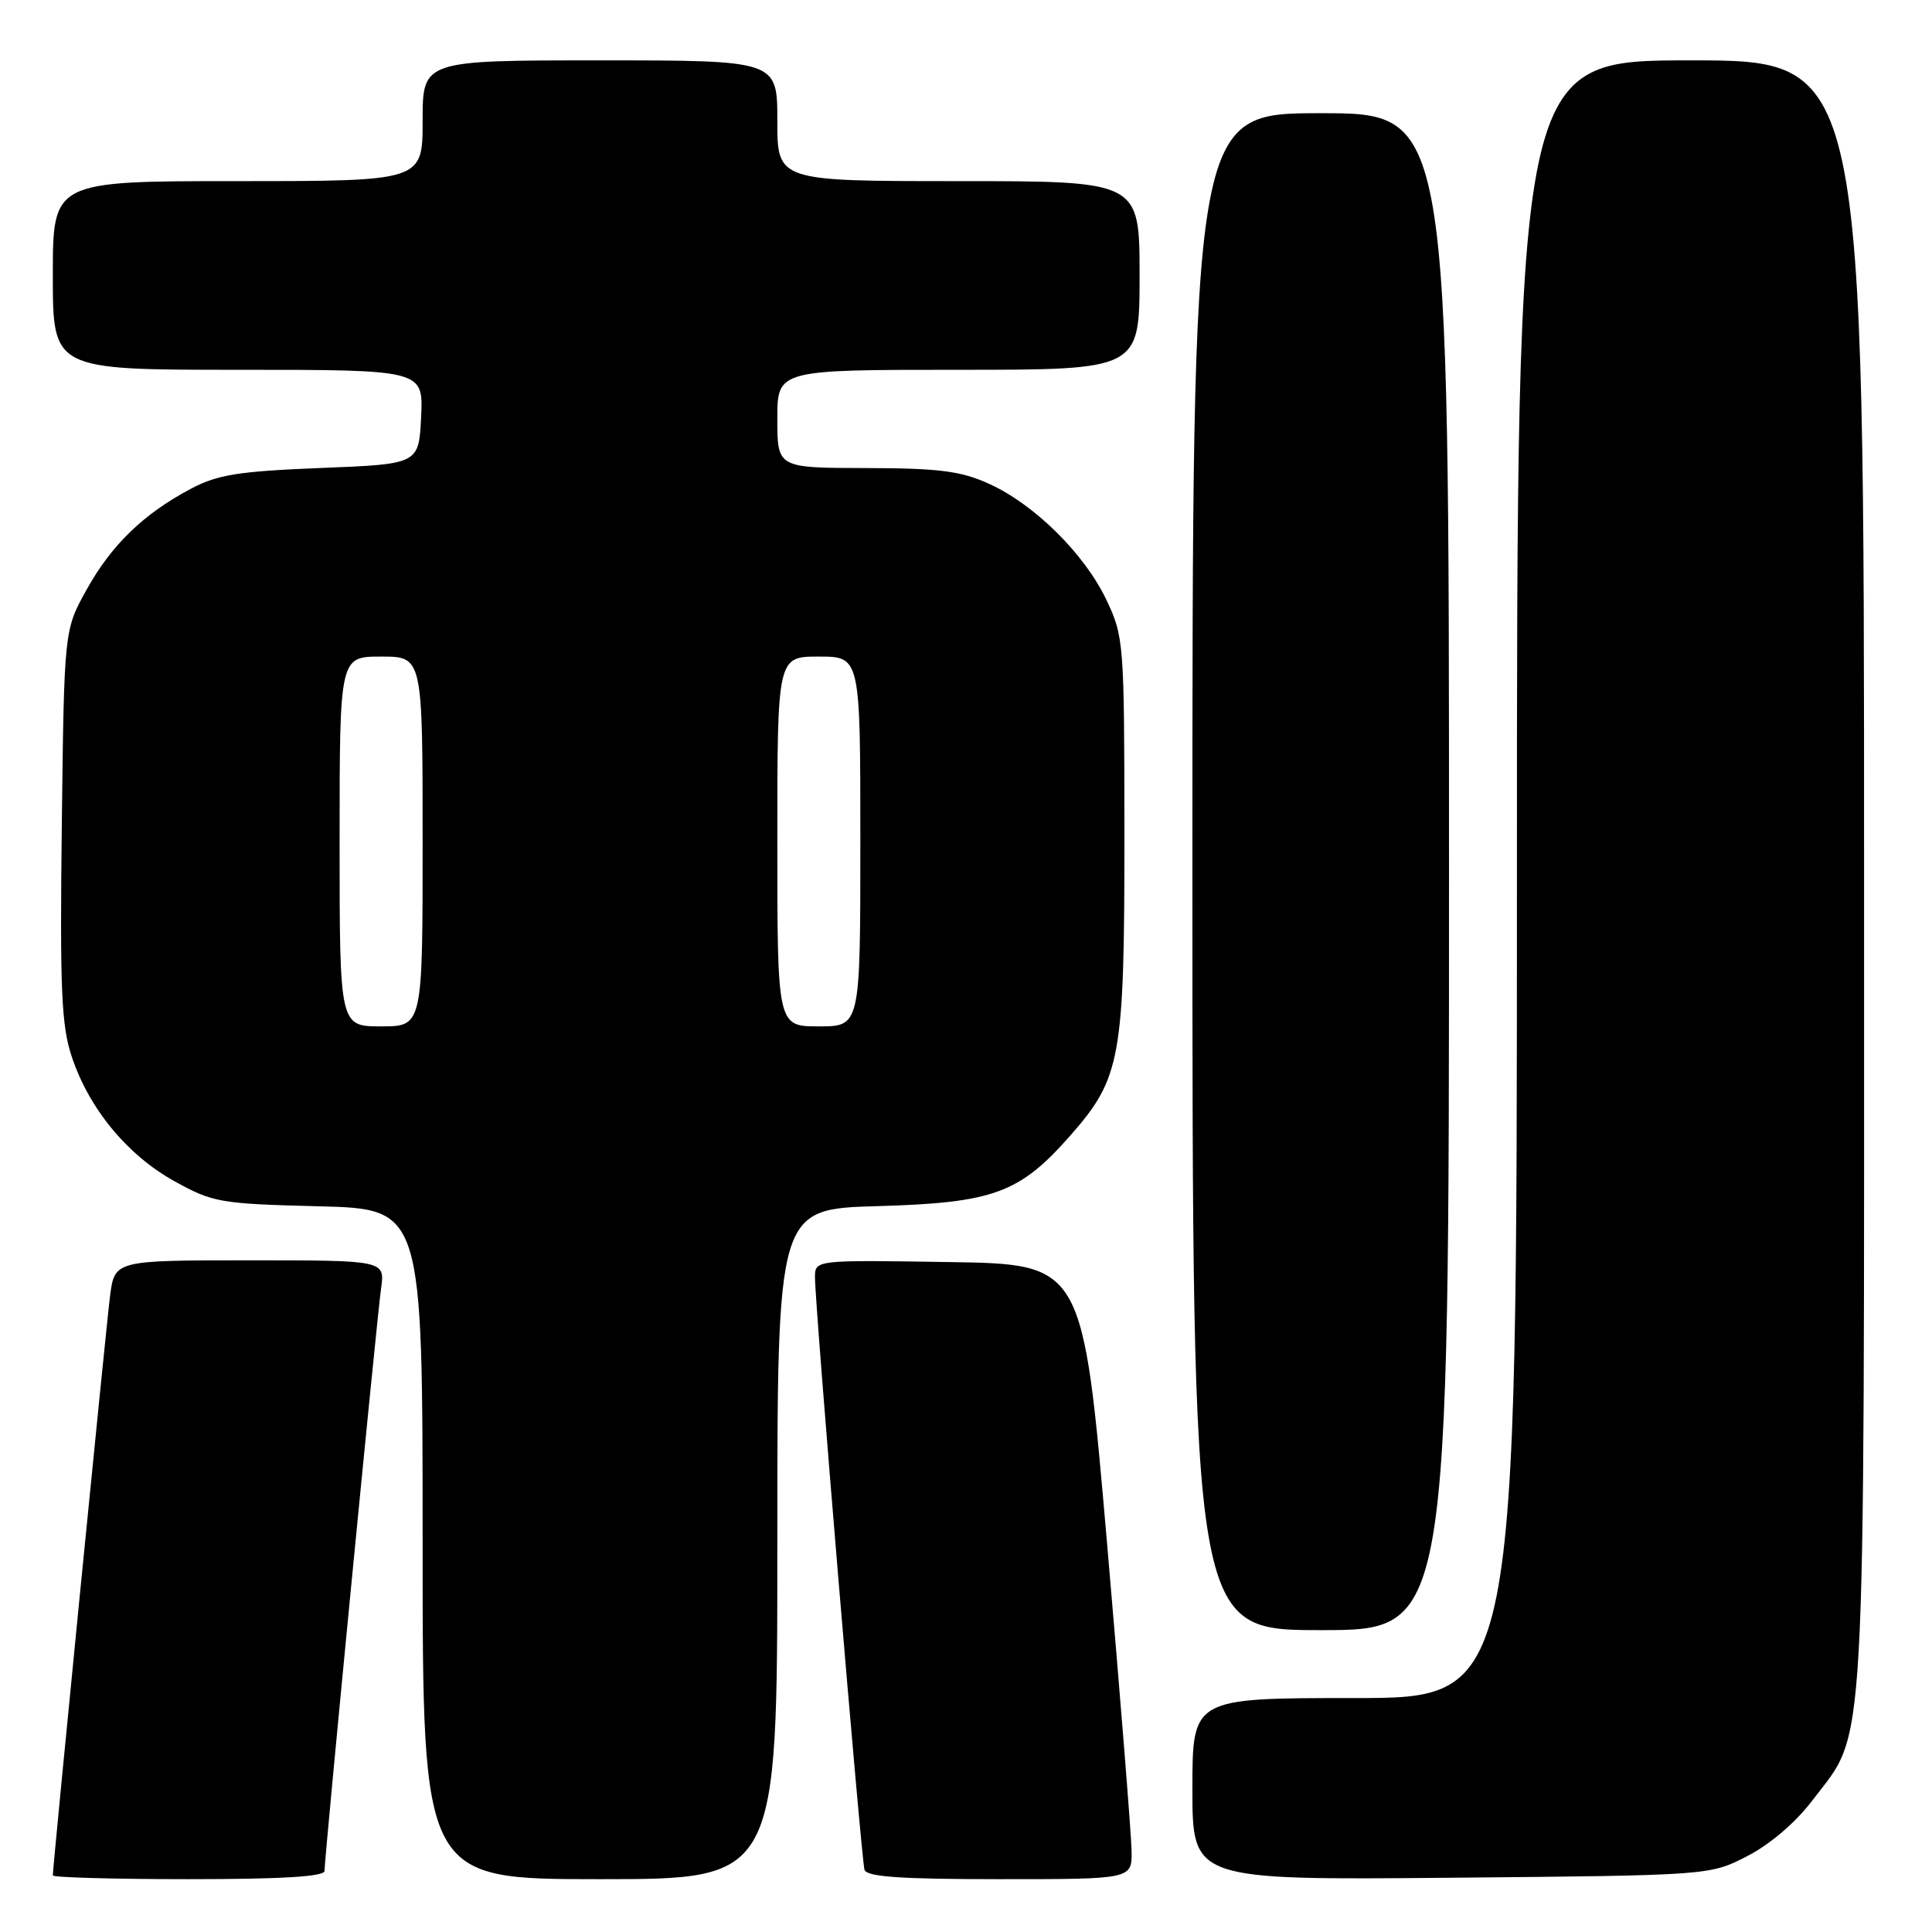 <?xml version="1.0" encoding="UTF-8" standalone="no"?>
<!DOCTYPE svg PUBLIC "-//W3C//DTD SVG 1.1//EN" "http://www.w3.org/Graphics/SVG/1.1/DTD/svg11.dtd" >
<svg xmlns="http://www.w3.org/2000/svg" xmlns:xlink="http://www.w3.org/1999/xlink" version="1.1" viewBox="0 0 256 256">
 <g >
 <path fill="currentColor"
d=" M 43.00 247.91 C 43.00 246.08 49.93 174.74 50.49 170.75 C 51.02 167.00 51.02 167.00 33.11 167.00 C 15.19 167.00 15.19 167.00 14.58 171.75 C 14.04 175.98 7.00 247.25 7.00 248.50 C 7.00 248.77 15.10 249.00 25.00 249.00 C 37.28 249.00 43.00 248.66 43.00 247.91 Z  M 103.00 204.60 C 103.00 160.20 103.00 160.20 116.25 159.82 C 131.64 159.38 135.08 158.12 141.80 150.49 C 148.54 142.84 149.00 140.25 148.99 110.57 C 148.98 85.22 148.92 84.36 146.61 79.50 C 143.71 73.39 137.04 66.80 131.00 64.08 C 127.31 62.41 124.38 62.04 114.75 62.02 C 103.00 62.00 103.00 62.00 103.00 55.50 C 103.00 49.00 103.00 49.00 127.00 49.00 C 151.00 49.00 151.00 49.00 151.00 36.50 C 151.00 24.00 151.00 24.00 127.00 24.00 C 103.00 24.00 103.00 24.00 103.00 16.00 C 103.00 8.00 103.00 8.00 79.50 8.00 C 56.00 8.00 56.00 8.00 56.00 16.00 C 56.00 24.00 56.00 24.00 31.50 24.00 C 7.00 24.00 7.00 24.00 7.00 36.50 C 7.00 49.00 7.00 49.00 31.55 49.00 C 56.10 49.00 56.10 49.00 55.80 55.25 C 55.50 61.50 55.50 61.50 42.50 62.01 C 31.59 62.45 28.82 62.89 25.28 64.77 C 19.00 68.10 14.74 72.23 11.45 78.18 C 8.50 83.50 8.50 83.50 8.19 109.31 C 7.93 131.01 8.13 135.89 9.50 139.99 C 11.79 146.90 16.87 153.06 23.12 156.52 C 28.23 159.35 29.19 159.51 42.25 159.84 C 56.00 160.19 56.00 160.19 56.00 204.60 C 56.00 249.00 56.00 249.00 79.50 249.00 C 103.00 249.00 103.00 249.00 103.00 204.60 Z  M 149.94 245.25 C 149.91 243.19 148.45 224.85 146.69 204.50 C 143.49 167.50 143.49 167.50 125.74 167.23 C 108.00 166.95 108.00 166.95 107.99 169.23 C 107.96 172.76 114.12 246.34 114.55 247.75 C 114.84 248.69 119.32 249.00 132.47 249.00 C 150.00 249.00 150.00 249.00 149.94 245.25 Z  M 231.53 245.94 C 234.53 244.40 237.94 241.48 240.14 238.58 C 247.39 228.98 247.00 236.01 247.00 115.89 C 247.00 8.00 247.00 8.00 224.00 8.00 C 201.00 8.00 201.00 8.00 201.00 116.50 C 201.00 225.00 201.00 225.00 179.50 225.00 C 158.00 225.00 158.00 225.00 158.00 237.06 C 158.00 249.12 158.00 249.12 192.28 248.81 C 226.56 248.50 226.56 248.50 231.53 245.94 Z  M 192.00 115.50 C 192.00 15.00 192.00 15.00 175.00 15.00 C 158.00 15.00 158.00 15.00 158.00 115.50 C 158.00 216.00 158.00 216.00 175.00 216.00 C 192.00 216.00 192.00 216.00 192.00 115.50 Z  M 45.00 111.50 C 45.00 87.00 45.00 87.00 50.50 87.00 C 56.00 87.00 56.00 87.00 56.00 111.50 C 56.00 136.00 56.00 136.00 50.50 136.00 C 45.00 136.00 45.00 136.00 45.00 111.50 Z  M 103.00 111.50 C 103.00 87.00 103.00 87.00 108.50 87.00 C 114.00 87.00 114.00 87.00 114.00 111.50 C 114.00 136.00 114.00 136.00 108.50 136.00 C 103.00 136.00 103.00 136.00 103.00 111.50 Z "/>
</g>
</svg>